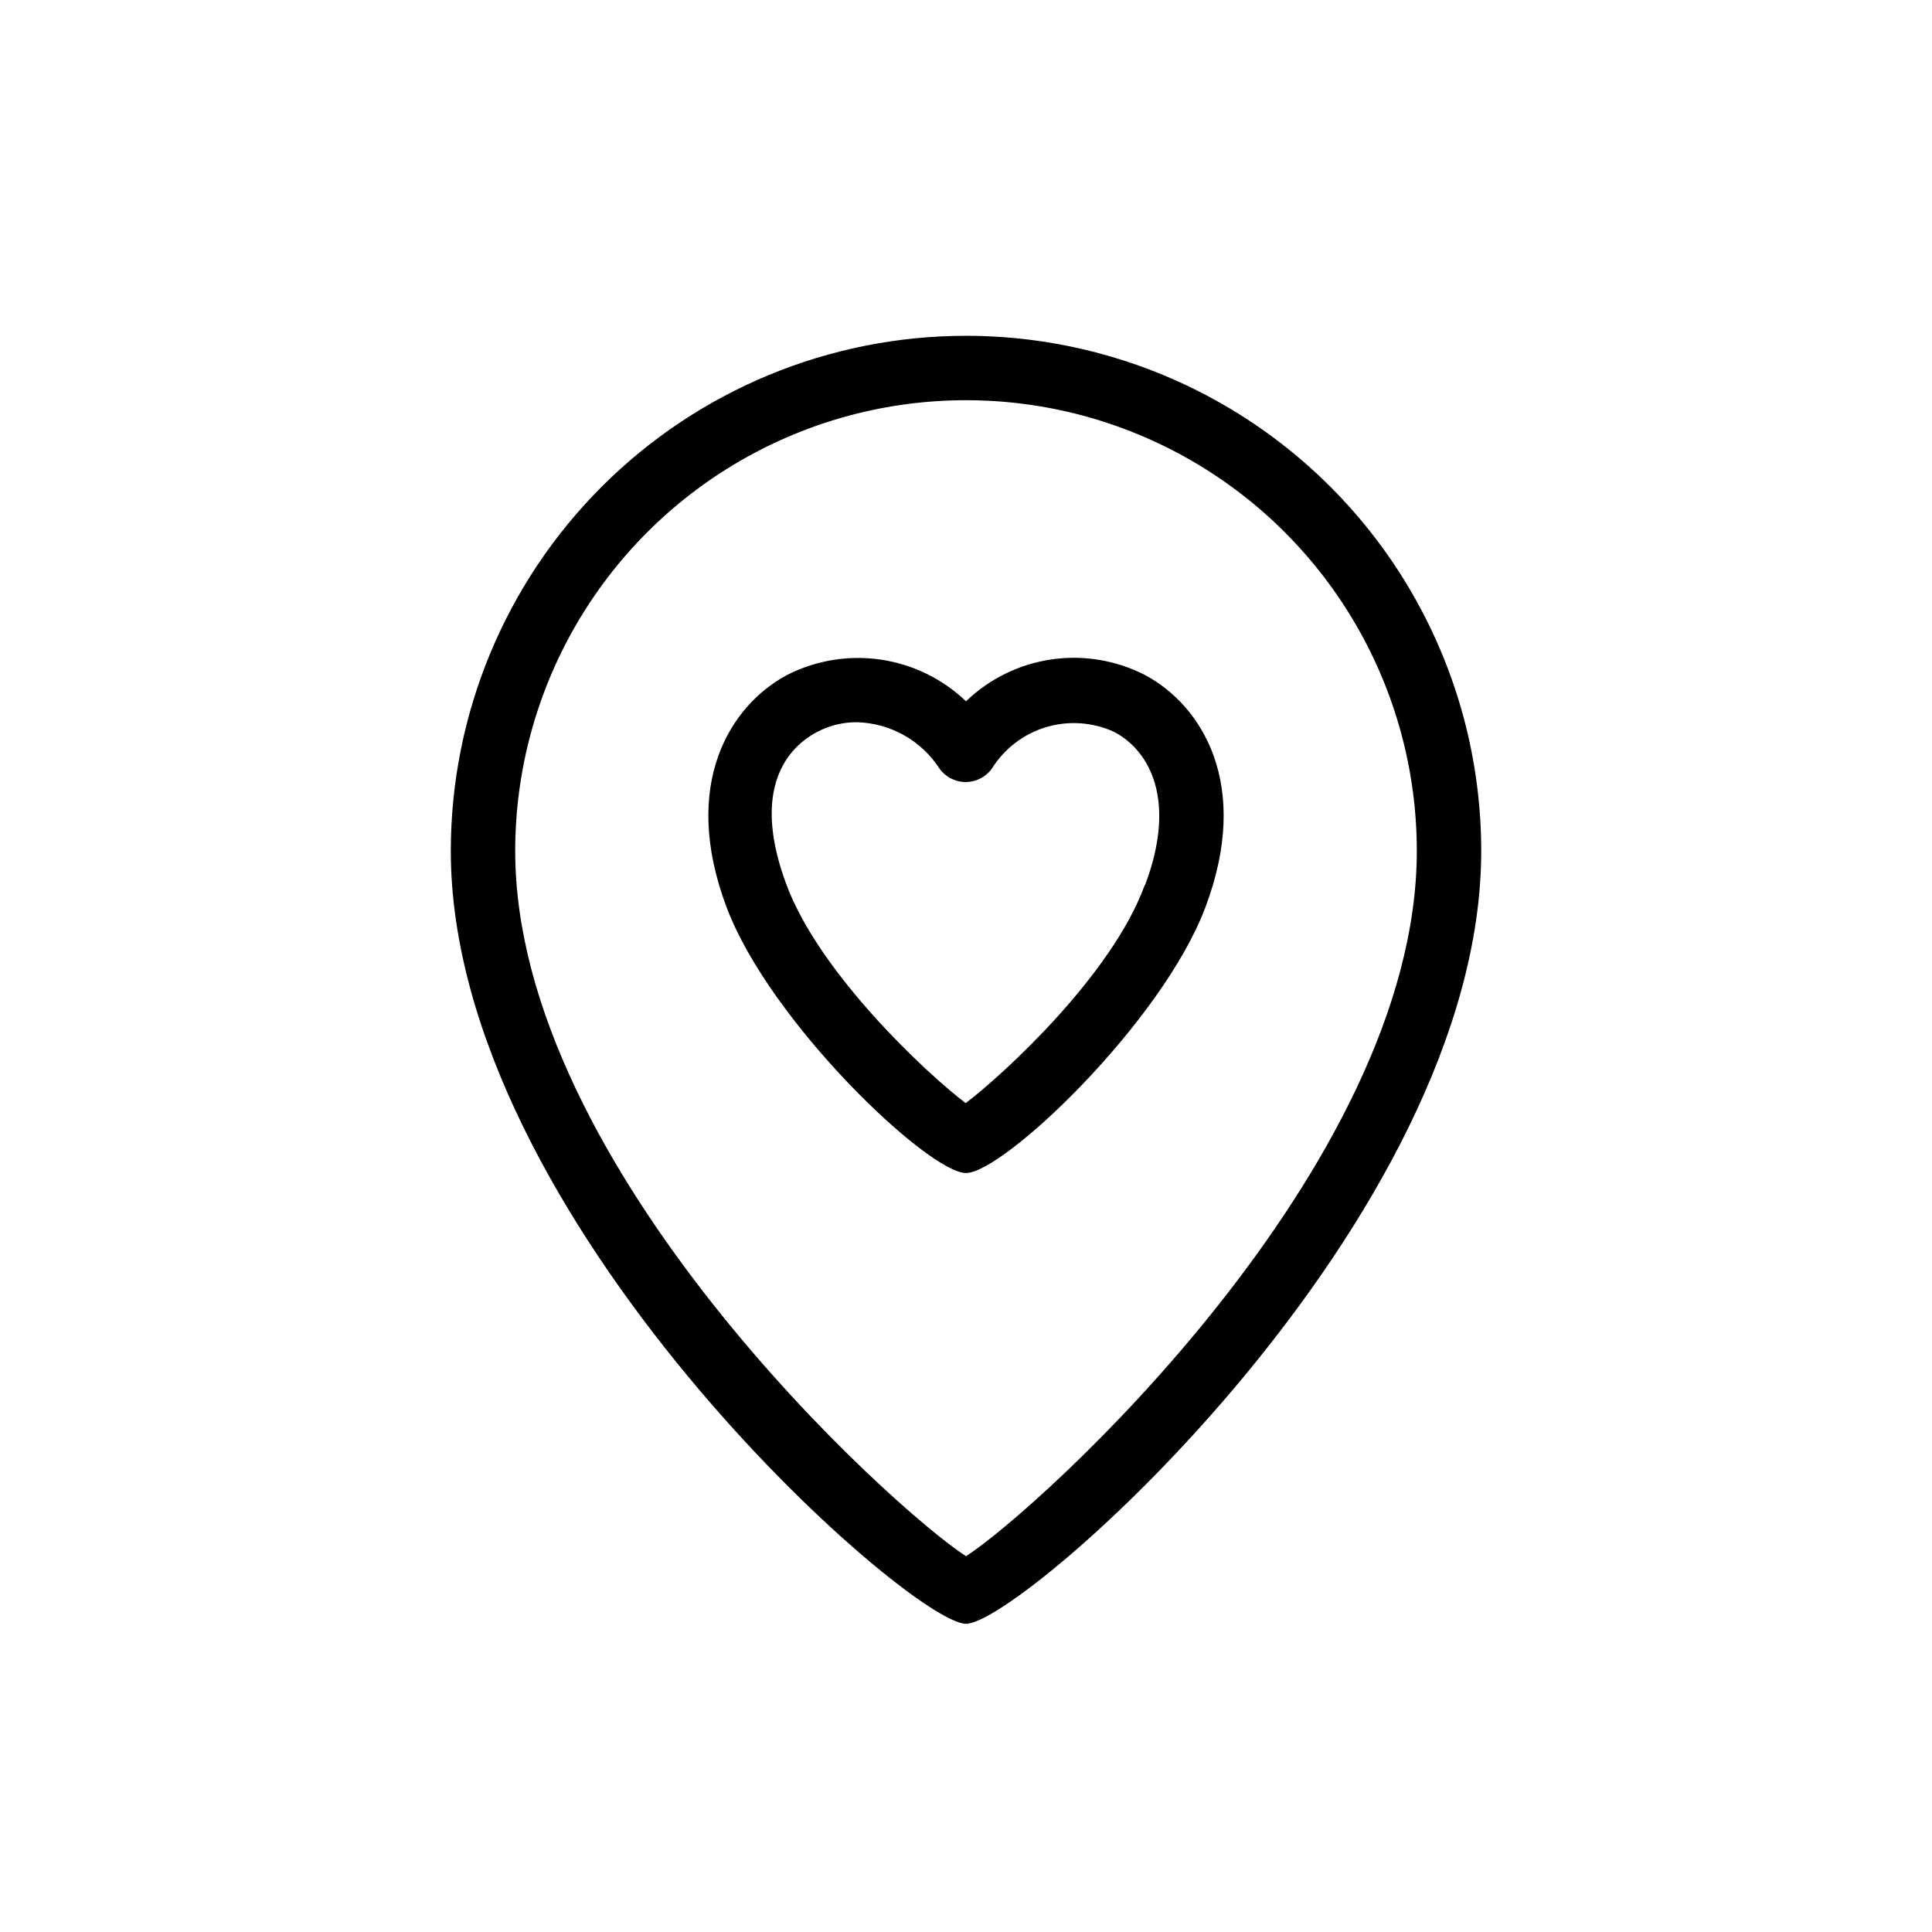 <?xml version="1.0" encoding="UTF-8" ?>
<svg
  width="700pt"
  height="700pt"
  version="1.1"
  viewBox="0 0 700 550"
  xmlns="http://www.w3.org/2000/svg"
  xmlns:xlink="http://www.w3.org/1999/xlink"
>

 <g>
  <path
      d="m414.75 169.52c-10.445-5.344-22.297-7.297-33.906-5.582s-22.391 7.012-30.844 15.148c-8.473-8.105-19.25-13.379-30.852-15.094-11.598-1.715-23.445 0.219-33.898 5.527-20.648 10.965-38.852 39.668-21.934 84.352 15.75 41.648 73.148 96.133 86.684 96.133s70.934-54.484 86.684-96.133c16.918-44.684-1.285-73.383-21.934-84.352zm0 76.184c-11.668 32.199-50.867 68.367-64.867 78.984-14-10.617-52.734-46.668-64.867-78.984-12.133-32.316-1.867-48.648 11.082-55.535l0.004 0.004c4.391-2.305 9.273-3.508 14.23-3.5 12.137 0.266 23.359 6.512 29.984 16.684 2.184 3.125 5.754 4.988 9.566 4.988s7.387-1.863 9.566-4.988c4.519-7.188 11.496-12.484 19.629-14.91 8.133-2.426 16.871-1.812 24.59 1.727 13.066 6.883 22.75 24.965 11.199 55.531z"
    />
  <path
      d="m350 46.668c-49.508 0-96.988 19.664-131.99 54.672-35.008 35.008-54.676 82.488-54.676 131.99 0 133.47 166.25 280 186.67 280s186.67-146.53 186.67-280c0-32.766-8.625-64.957-25.012-93.332-16.383-28.375-39.945-51.941-68.324-68.324-28.375-16.383-60.566-25.008-93.332-25.008zm0 442.17c-26.133-16.801-163.33-140.82-163.33-255.5 0-58.352 31.129-112.27 81.664-141.45 50.535-29.176 112.8-29.176 163.34 0 50.535 29.176 81.664 83.098 81.664 141.45 0 114.68-137.2 238.7-163.33 255.5z"
    />
 
 </g>
</svg>
